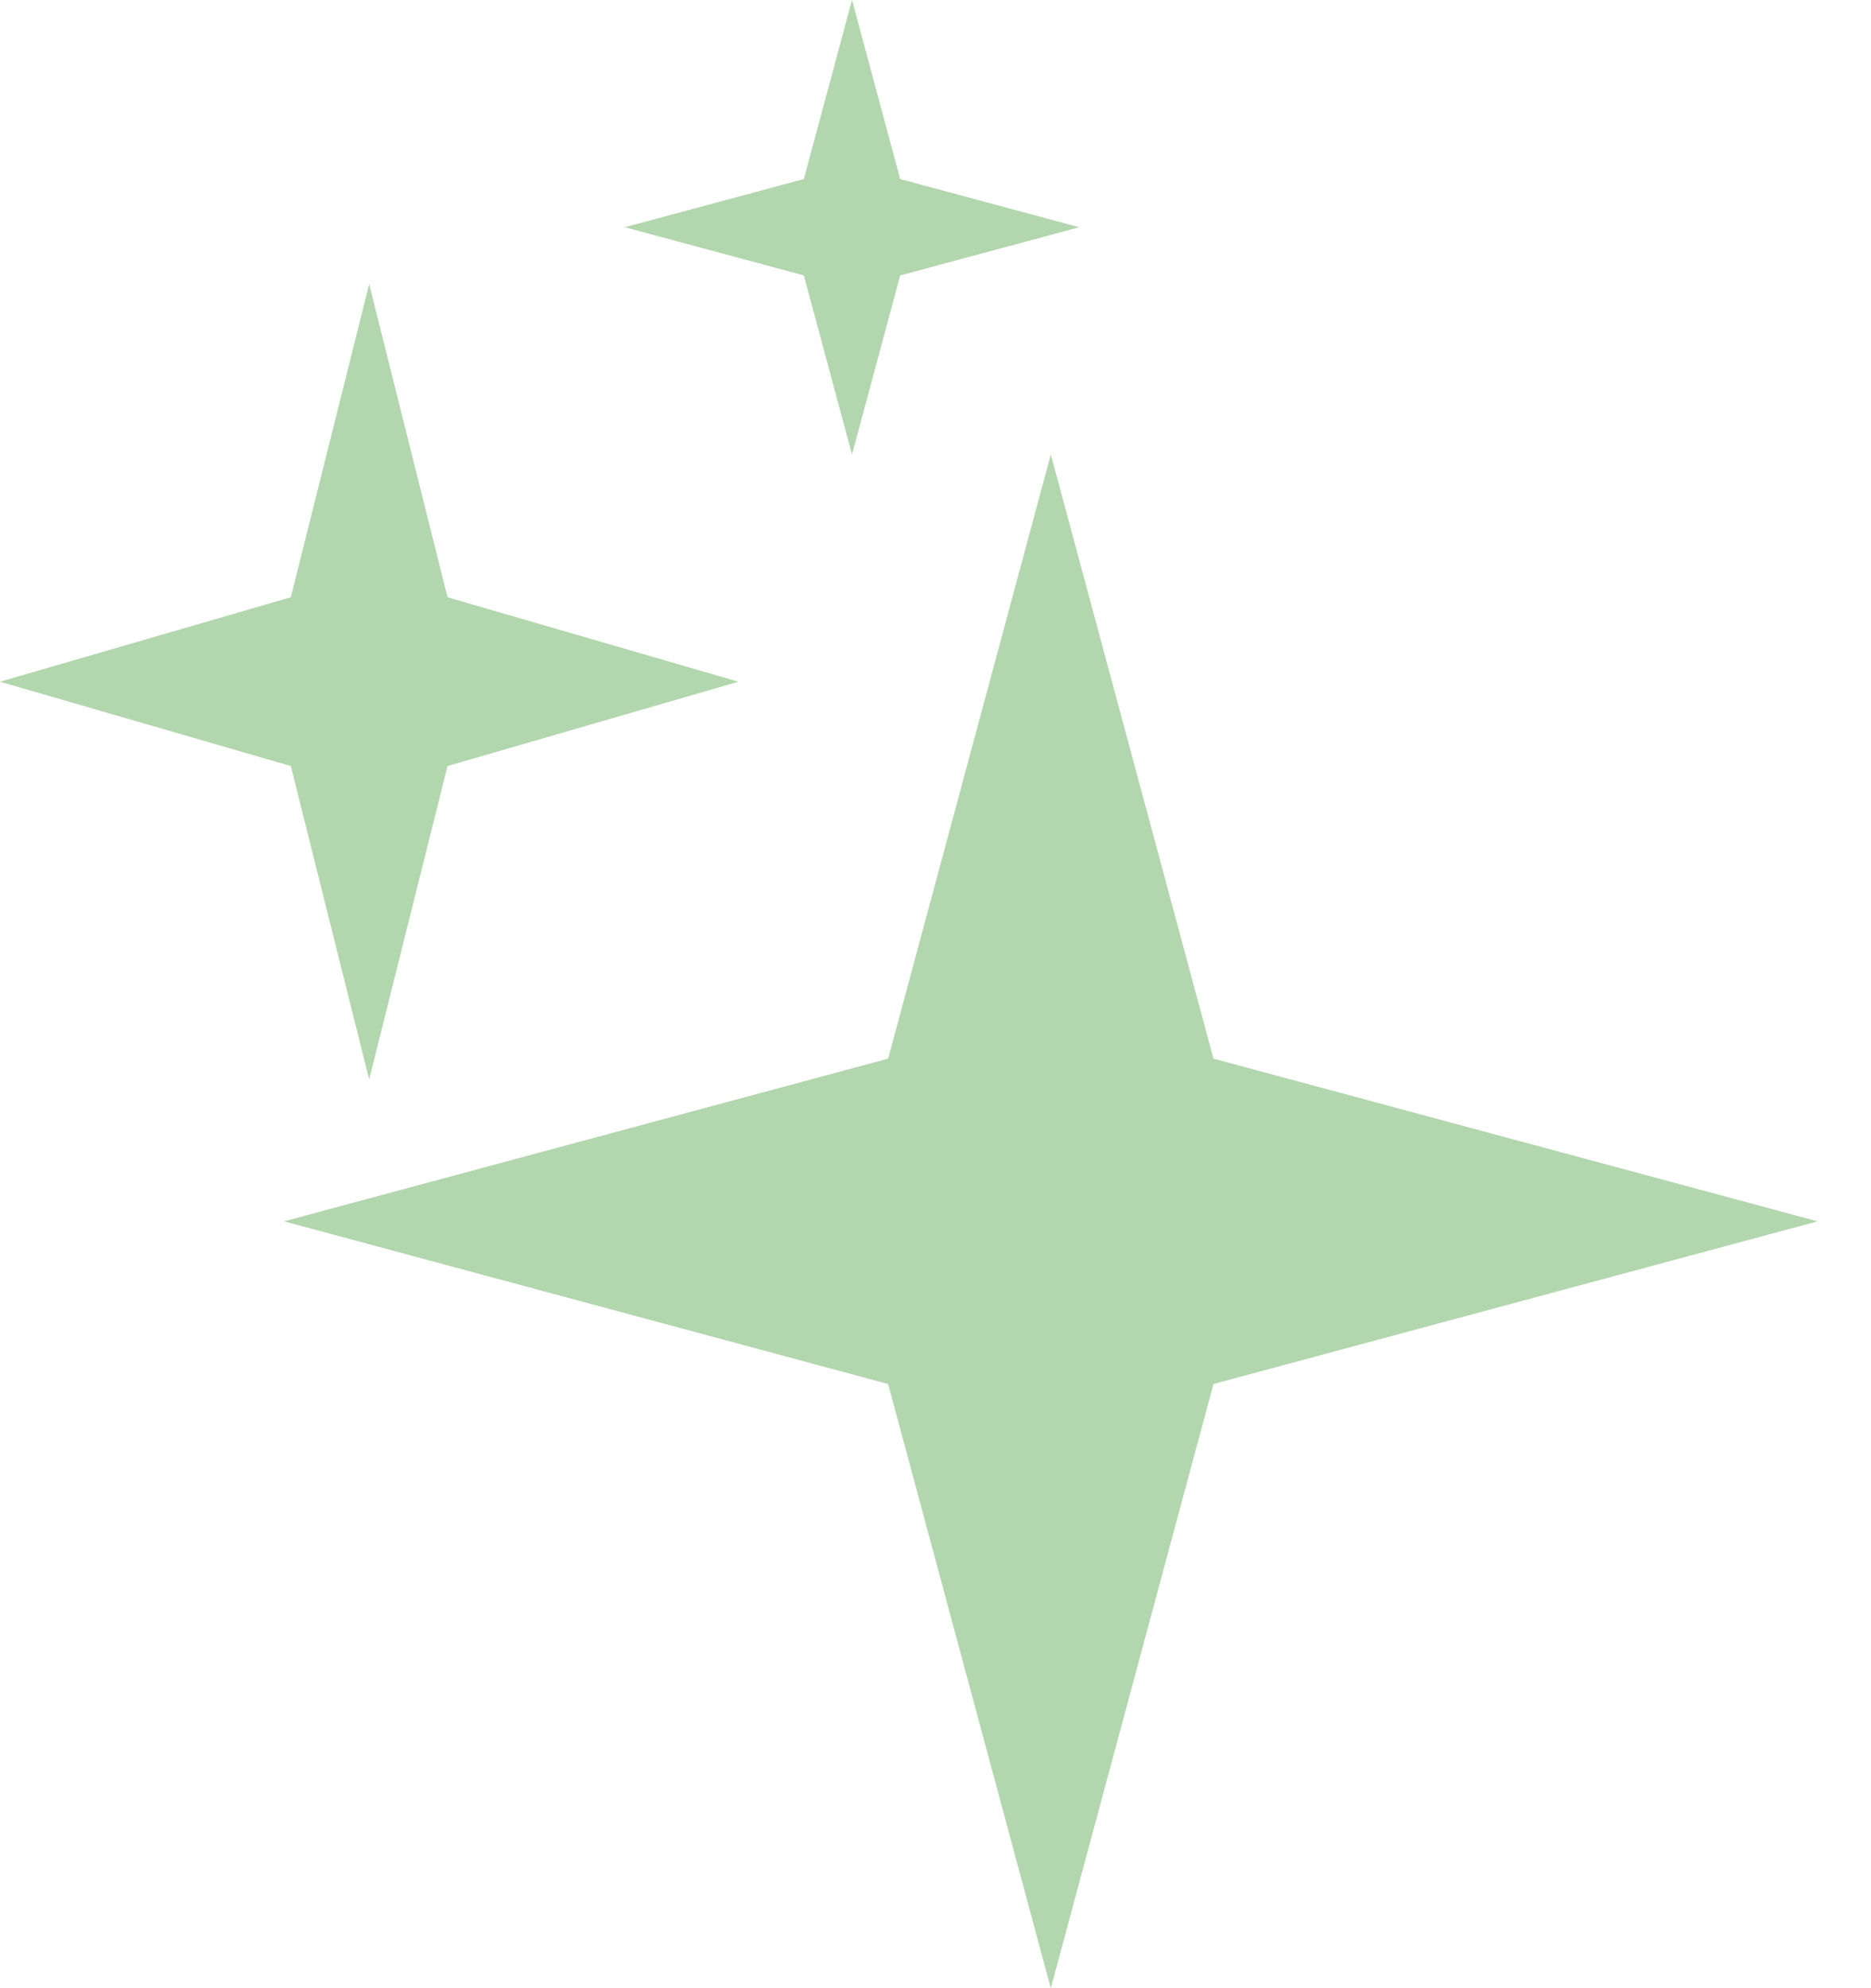 <svg width="16" height="17" viewBox="0 0 16 17" fill="none" xmlns="http://www.w3.org/2000/svg">
<path d="M8.986 3.886L10.377 9.052L15.543 10.443L10.377 11.834L8.986 17L7.595 11.834L2.429 10.443L7.595 9.052L8.986 3.886Z" fill="#B2D6AD"/>
<path d="M3.157 2.429L3.827 5.107L6.314 5.829L3.827 6.55L3.157 9.229L2.487 6.55L0 5.829L2.487 5.107L3.157 2.429Z" fill="#B2D6AD"/>
<path d="M7.286 0L7.698 1.531L9.229 1.943L7.698 2.355L7.286 3.886L6.874 2.355L5.343 1.943L6.874 1.531L7.286 0Z" fill="#B2D6AD"/>
</svg>
